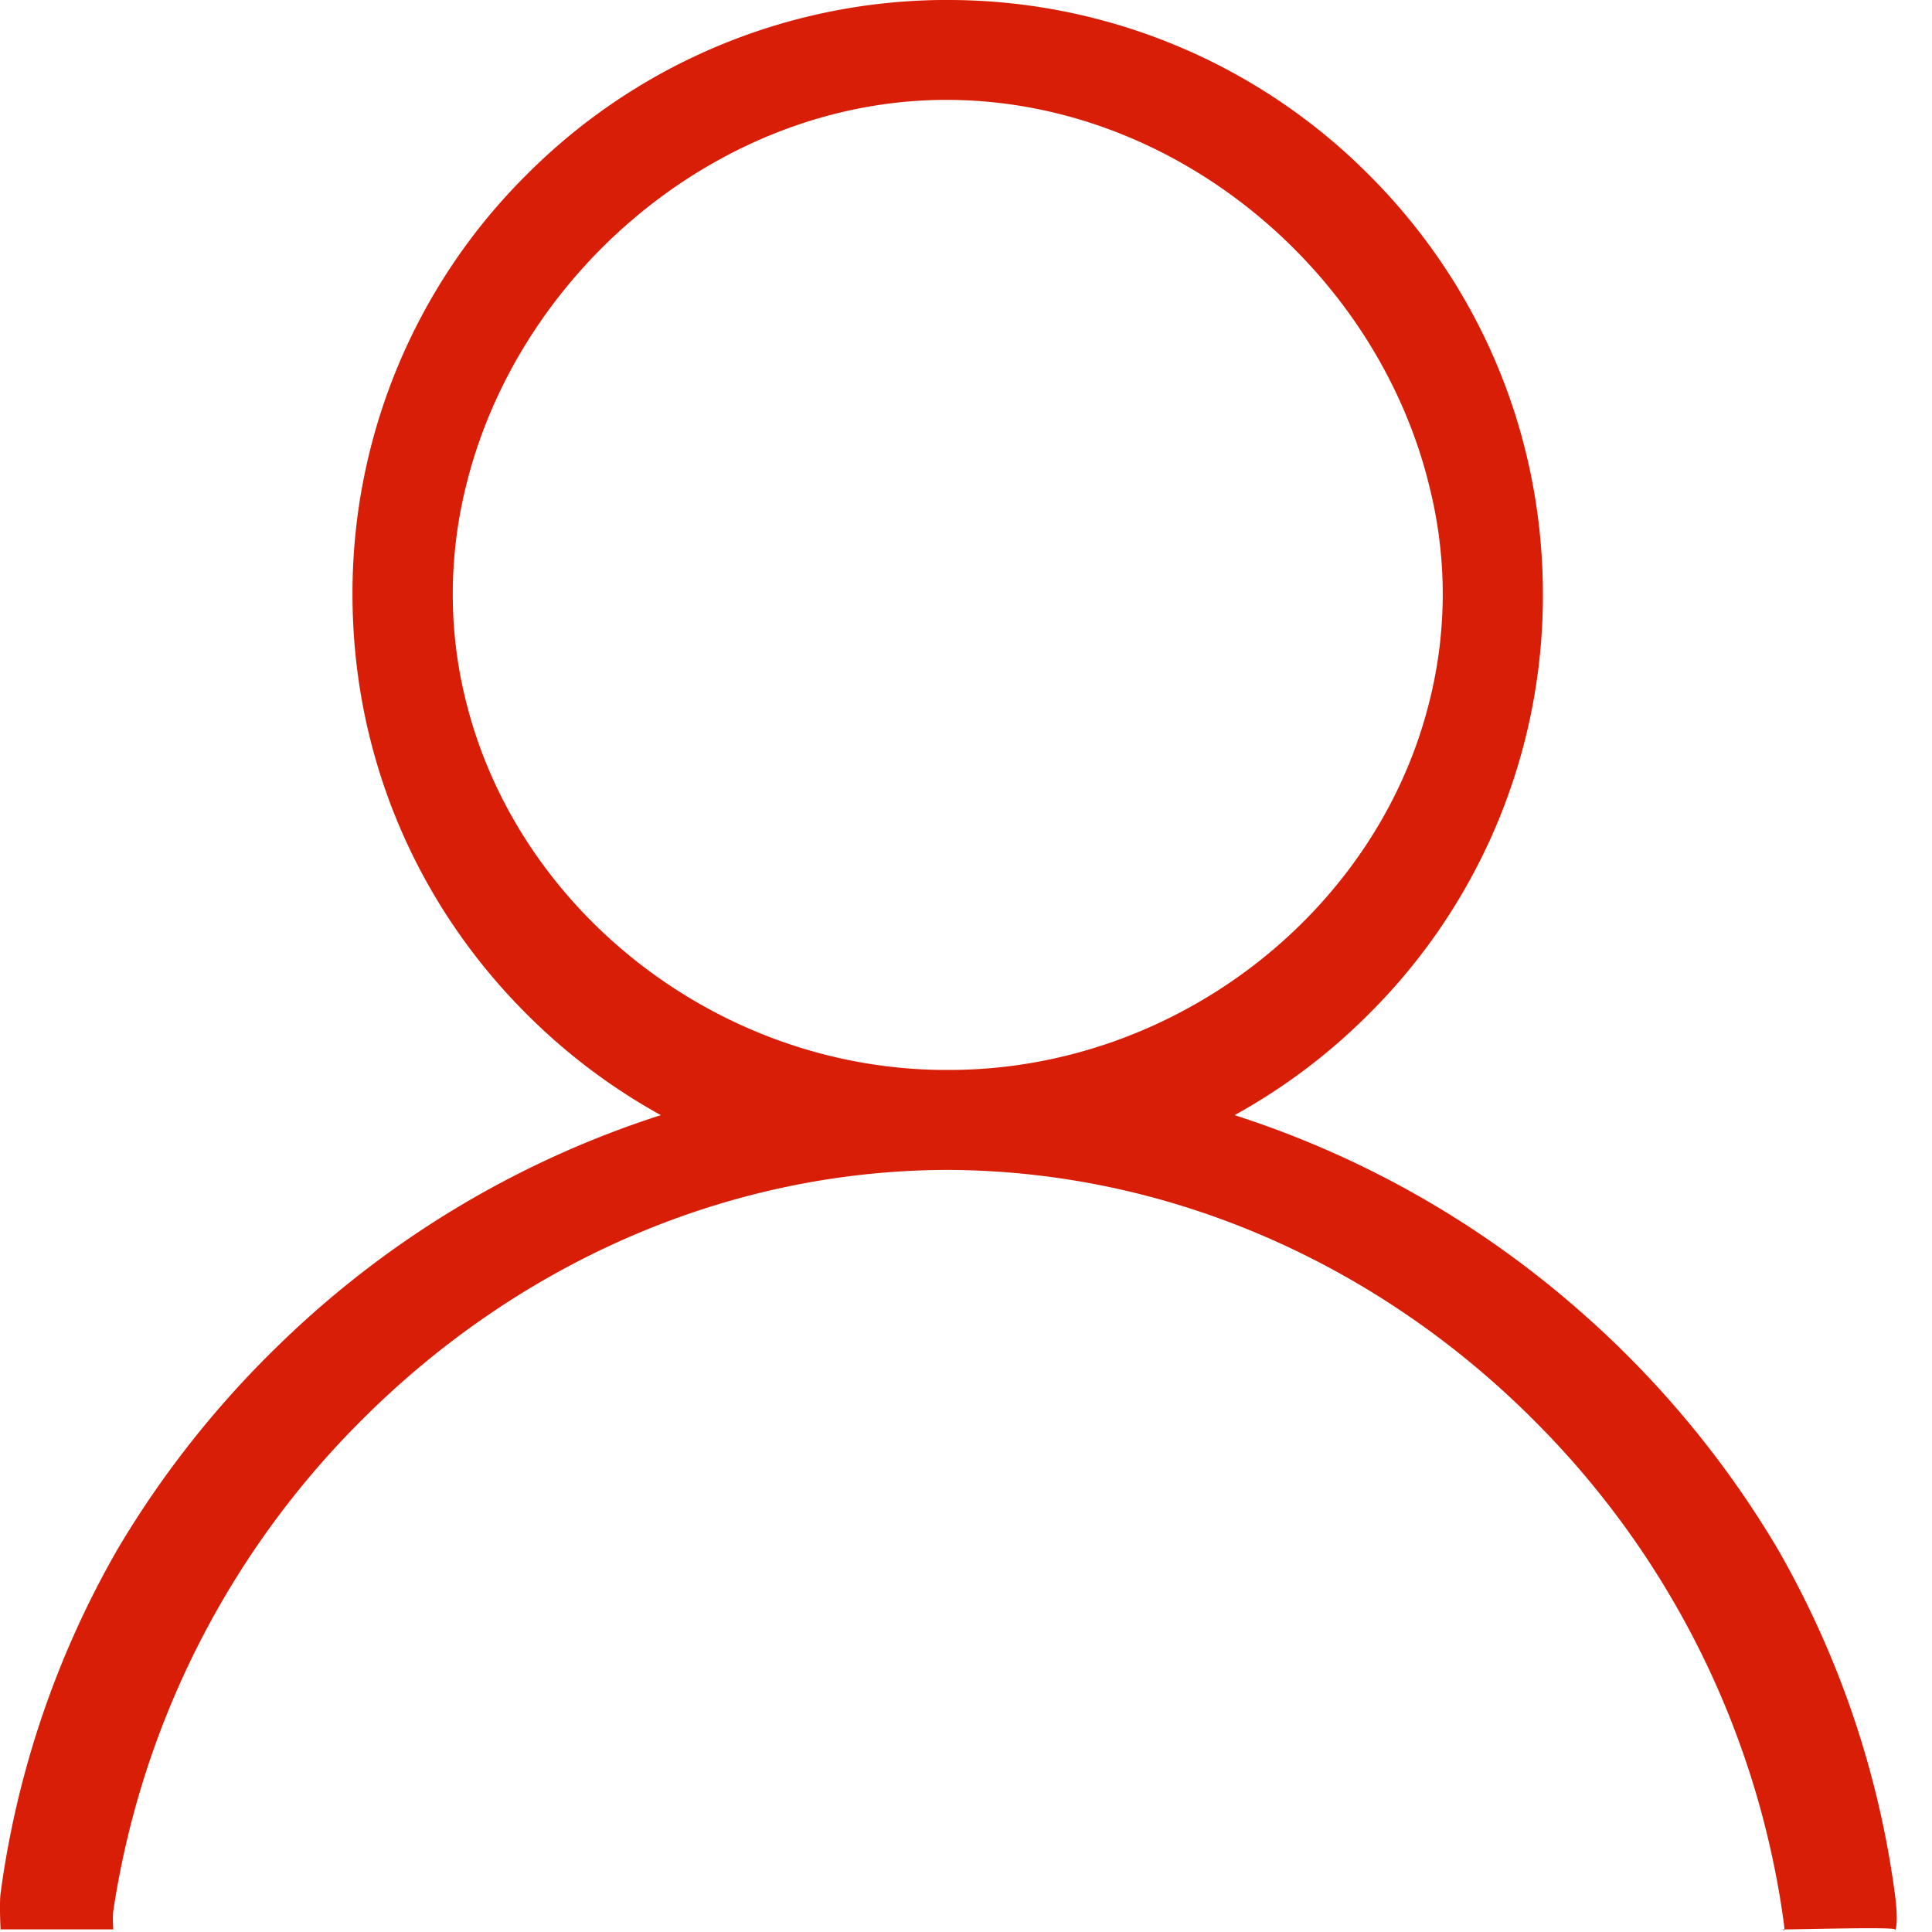 <?xml version="1.0" standalone="no"?><!DOCTYPE svg PUBLIC "-//W3C//DTD SVG 1.1//EN" "http://www.w3.org/Graphics/SVG/1.1/DTD/svg11.dtd"><svg t="1632903253966" class="icon" viewBox="0 0 1024 1024" version="1.1" xmlns="http://www.w3.org/2000/svg" p-id="21933" width="32" height="32" xmlns:xlink="http://www.w3.org/1999/xlink"><defs><style type="text/css"></style></defs><path d="M957.133 848.998a501.965 501.965 0 0 0-14.95-28.058 519.936 519.936 0 0 0-105.728-126.874 516.096 516.096 0 0 0-182.118-103.014 315.136 315.136 0 0 0 70.81-53.248 312.525 312.525 0 0 0 92.621-222.72c0-84.173-32.922-163.328-92.621-222.822A314.573 314.573 0 0 0 502.272 0h-3.891a314.573 314.573 0 0 0-218.931 92.262 312.525 312.525 0 0 0-92.621 222.822c0 84.122 32.922 163.277 92.621 222.72a317.338 317.338 0 0 0 70.81 53.248 516.096 516.096 0 0 0-204.083 123.392 519.322 519.322 0 0 0-83.763 106.496A499.149 499.149 0 0 0 0.307 1003.52c-0.717 5.325 0 19.098 0 19.098h59.75s-0.512-6.298 0-9.83a464.794 464.794 0 0 1 130.714-259.174c81.306-81.92 191.949-133.325 311.501-133.53 120.013 0.41 230.4 51.814 311.552 133.53a464.845 464.845 0 0 1 130.714 259.174c1.946 13.312 1.331 10.035 0 9.83 1.331 0.205 59.75-1.485 59.75 0 0 1.536 2.304-1.843 0-19.098a498.995 498.995 0 0 0-47.155-154.522zM499.712 567.091c-117.965-0.87-223.181-82.534-251.904-192.154a232.96 232.96 0 0 1-7.834-59.904 239.258 239.258 0 0 1 7.782-60.467c28.928-112.333 135.117-201.626 253.85-201.626 120.115 0 226.304 89.293 255.181 201.626l0.922 3.686a233.062 233.062 0 0 1-0.922 116.736c-28.723 109.568-133.939 191.232-251.904 192.102H499.712z" p-id="21934" fill="#d81e06"></path></svg>